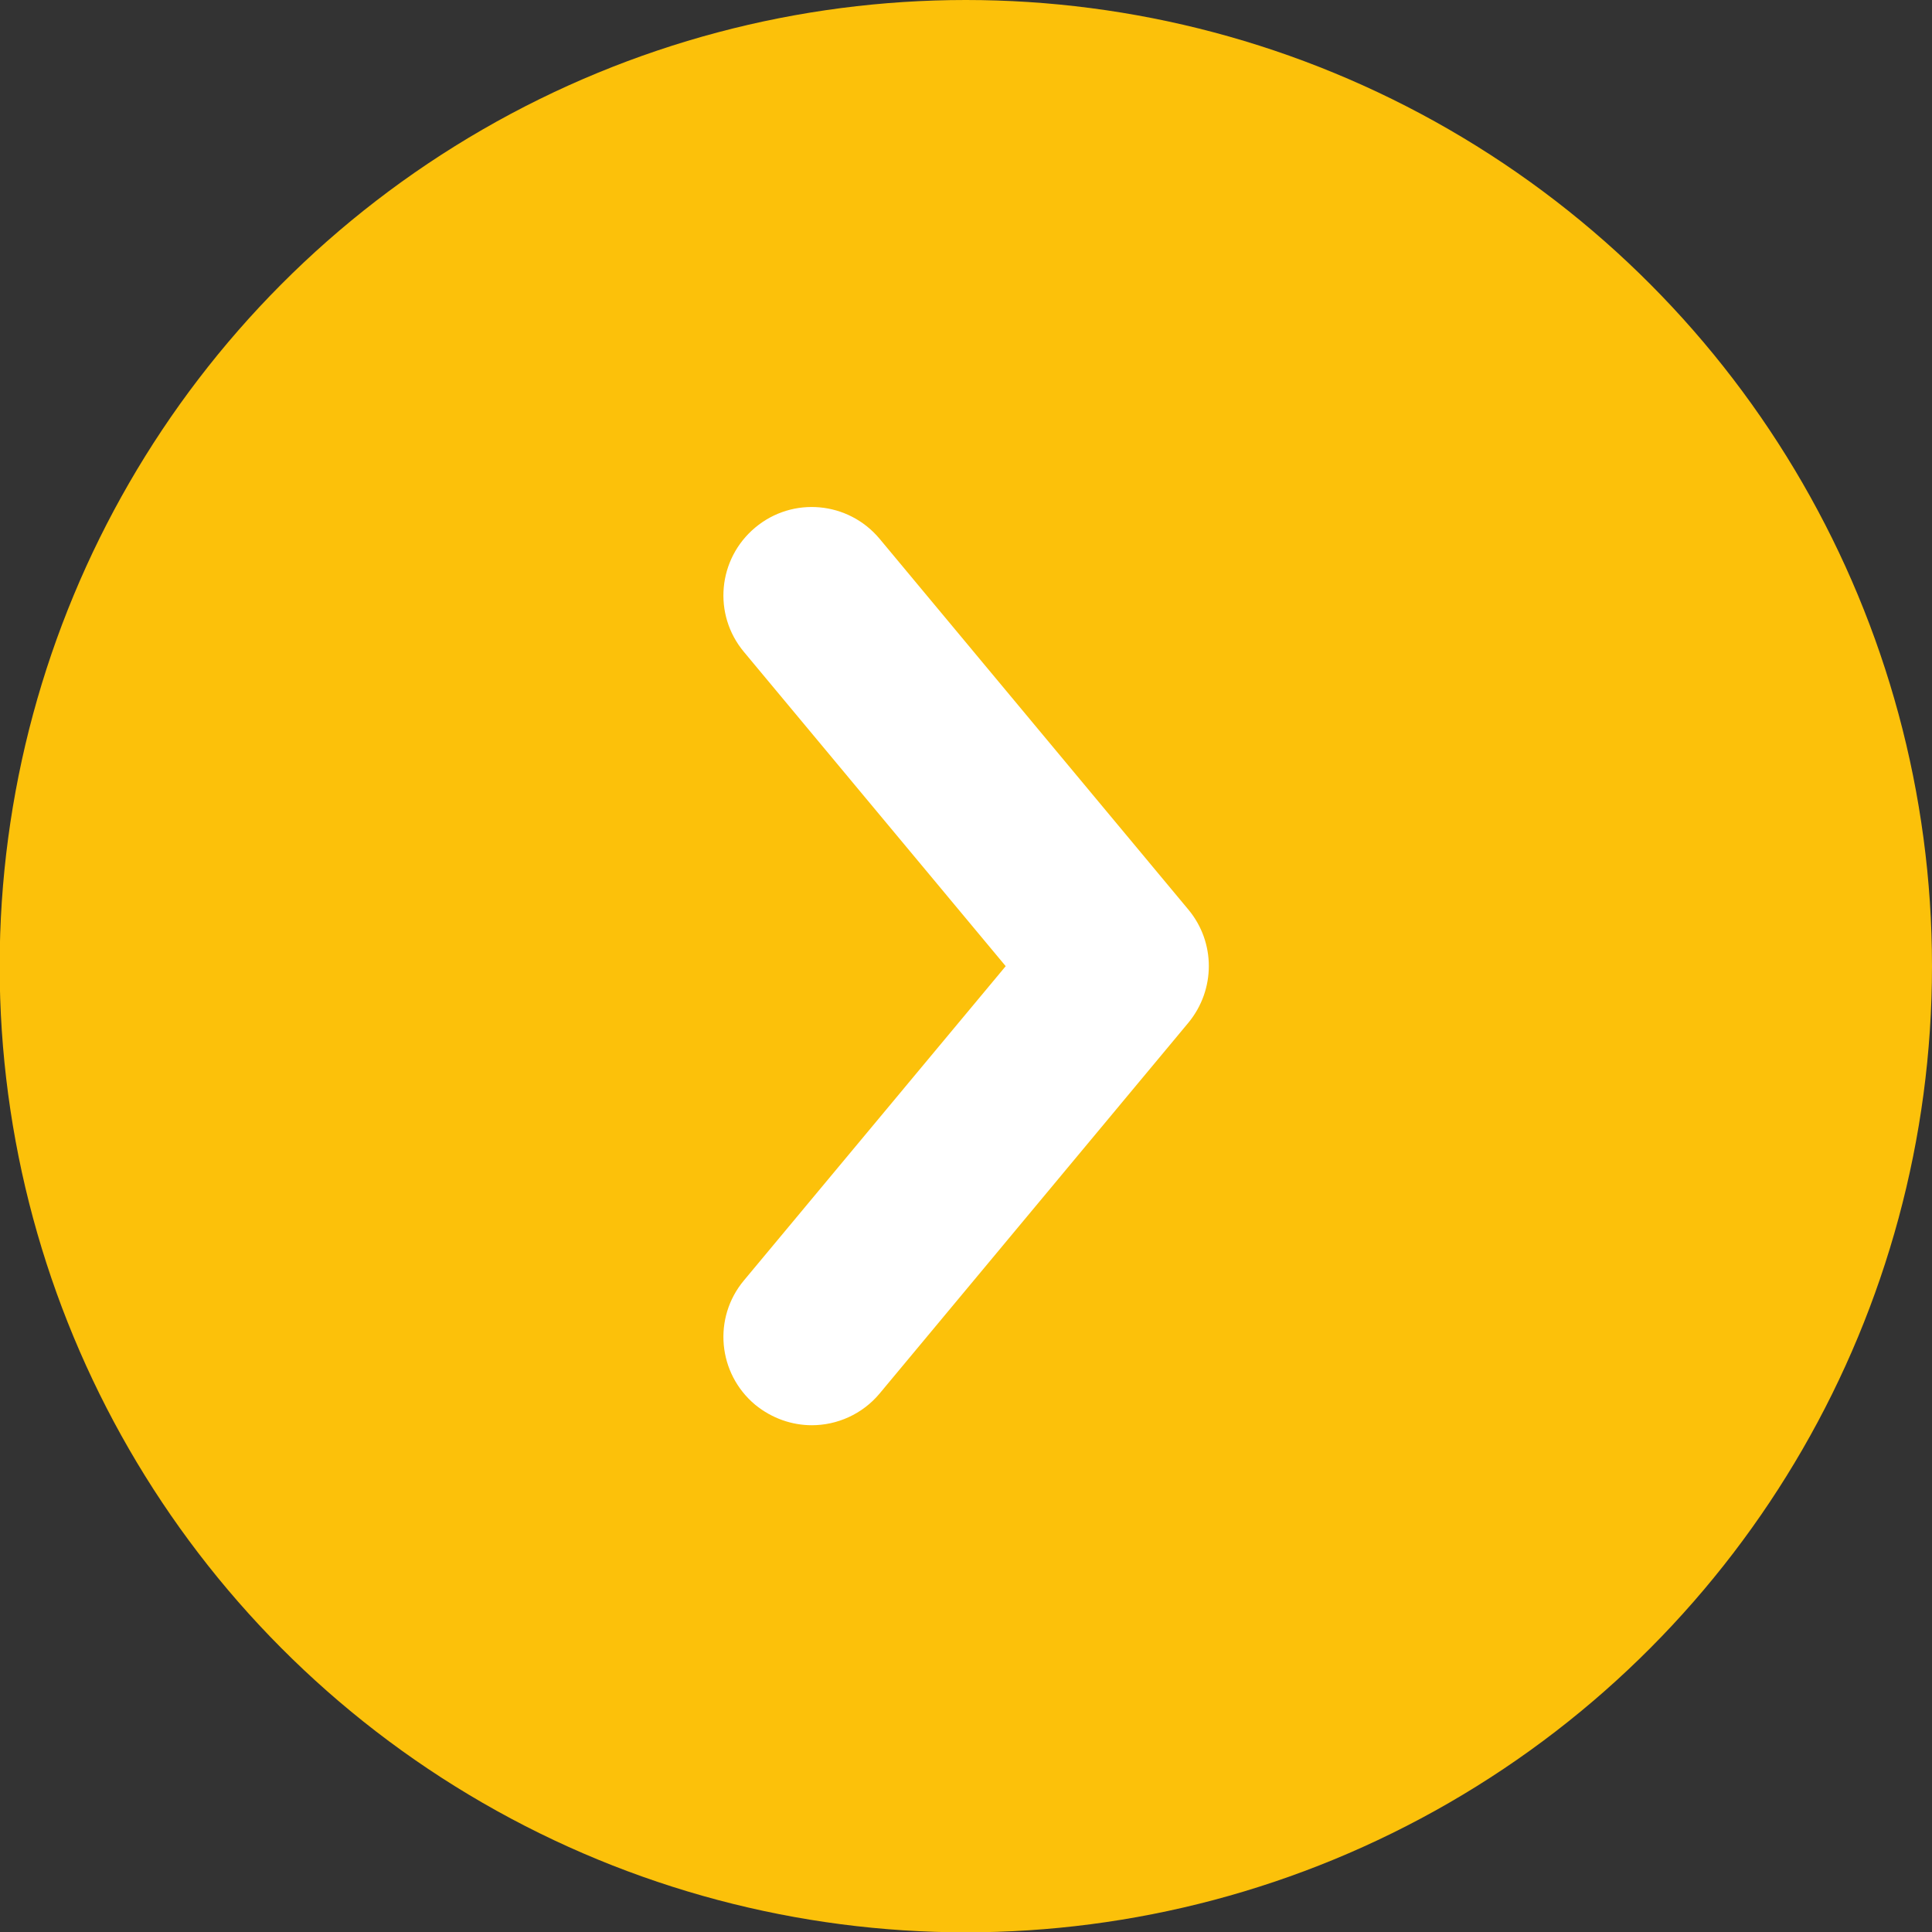 <?xml version="1.0" encoding="utf-8"?>
<!-- Generator: Adobe Illustrator 22.0.0, SVG Export Plug-In . SVG Version: 6.00 Build 0)  -->
<svg version="1.1" id="Calque_1" xmlns="http://www.w3.org/2000/svg" xmlns:xlink="http://www.w3.org/1999/xlink" x="0px" y="0px"
	 viewBox="0 0 566.9 566.9" style="enable-background:new 0 0 566.9 566.9;" xml:space="preserve">
<rect x="0" y="0" width="566.9" height="566.9" fill="#333333" stroke="none"/>
<style type="text/css">
	.st0{fill:#FCC10A;}
	.st1{fill:#FFFFFF;}
</style>
<circle class="st0" cx="283.4" cy="283.5" r="283.5"/>
<path class="st1" d="M238.2,418.2c-5.8,0-11.7-2-16.6-6c-11-9.2-12.5-25.5-3.3-36.5l76.8-92.2l-76.8-92.2c-9.2-11-7.7-27.3,3.3-36.5
	c11-9.2,27.3-7.7,36.5,3.3l90.6,108.8c8,9.6,8,23.5,0,33.2l-90.6,108.8C253,415,245.6,418.2,238.2,418.2z"/>
</svg>
